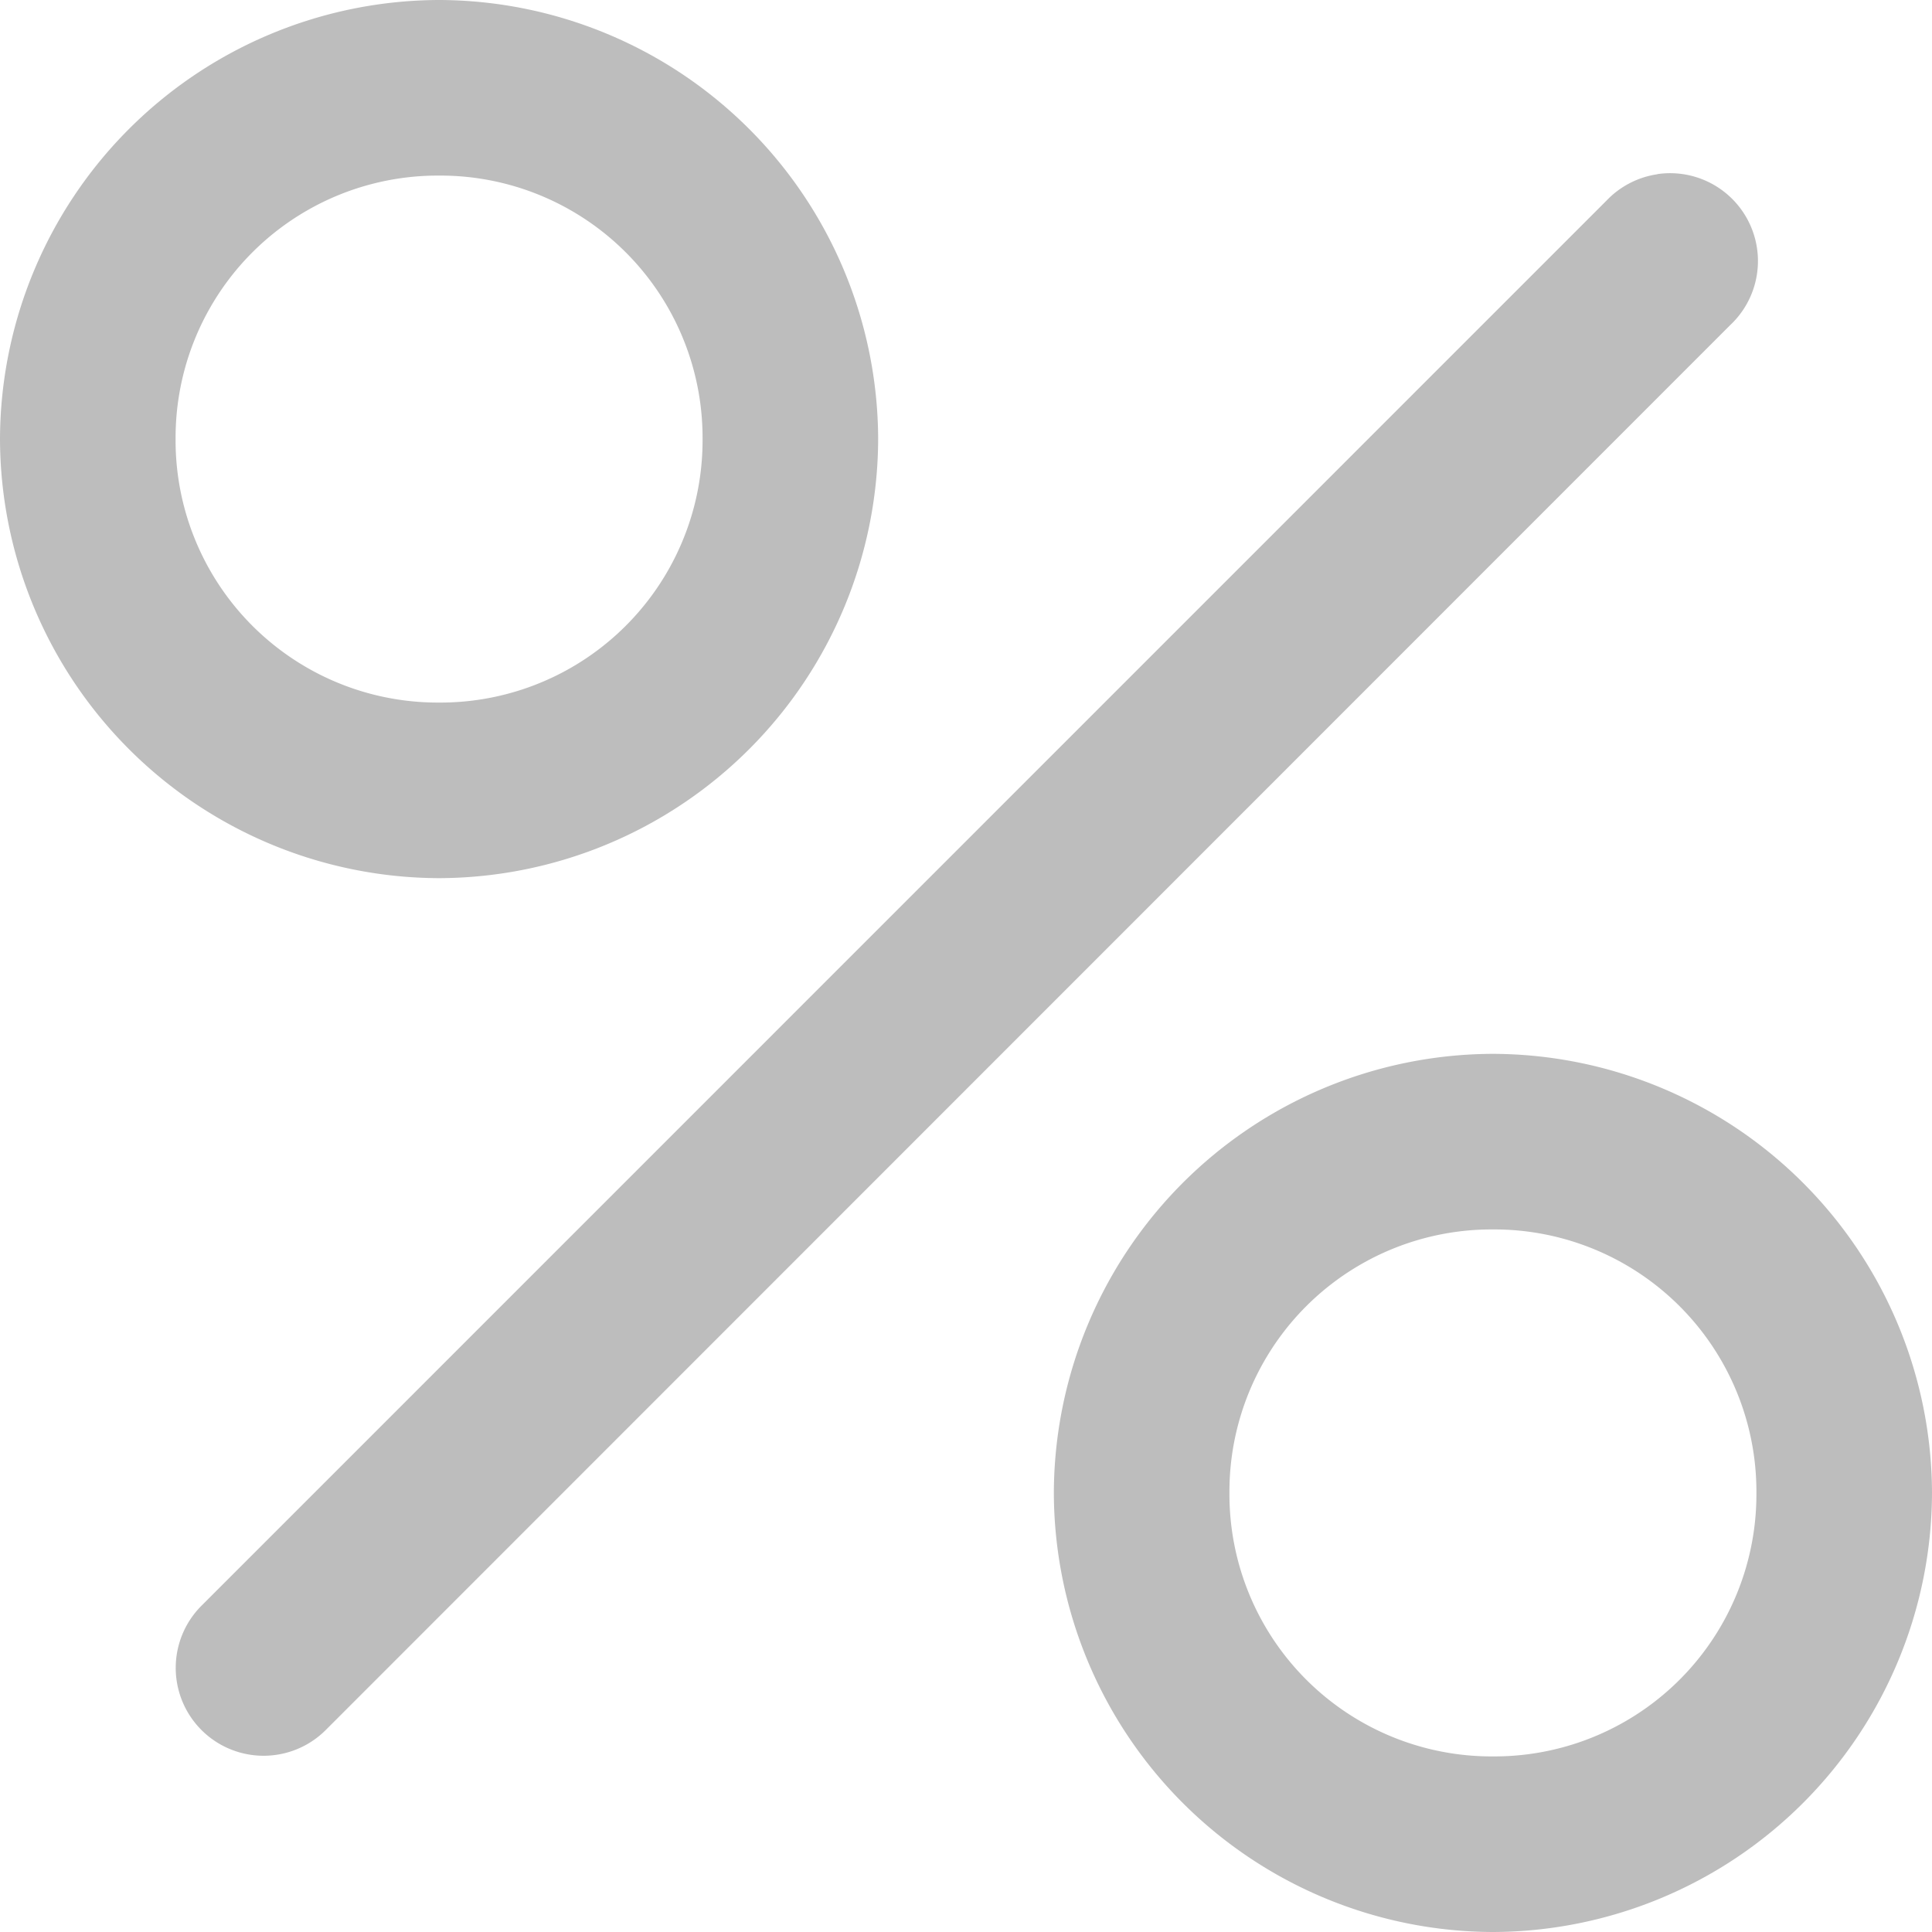 <svg width="17" height="17" viewBox="0 0 17 17" fill="none" xmlns="http://www.w3.org/2000/svg"><path d="M3.864 0A3.875 3.875 0 000 3.864a3.875 3.875 0 003.864 3.863 3.875 3.875 0 003.863-3.863A3.875 3.875 0 003.864 0zm10.721 1.533a.773.773 0 00-.447.23L1.776 14.126a.773.773 0 101.087 1.1L15.224 2.861a.773.773 0 00-.64-1.329zm-10.721.012a2.307 2.307 0 012.318 2.319 2.307 2.307 0 01-2.318 2.318 2.307 2.307 0 01-2.319-2.318 2.307 2.307 0 012.319-2.319zm9.272 7.728a3.875 3.875 0 00-3.863 3.863A3.875 3.875 0 0013.136 17 3.875 3.875 0 0017 13.136a3.875 3.875 0 00-3.864-3.863zm0 1.545a2.307 2.307 0 012.319 2.318 2.306 2.306 0 01-2.319 2.319 2.307 2.307 0 01-2.318-2.319 2.307 2.307 0 012.318-2.318z" fill="#BDBDBD"/></svg>